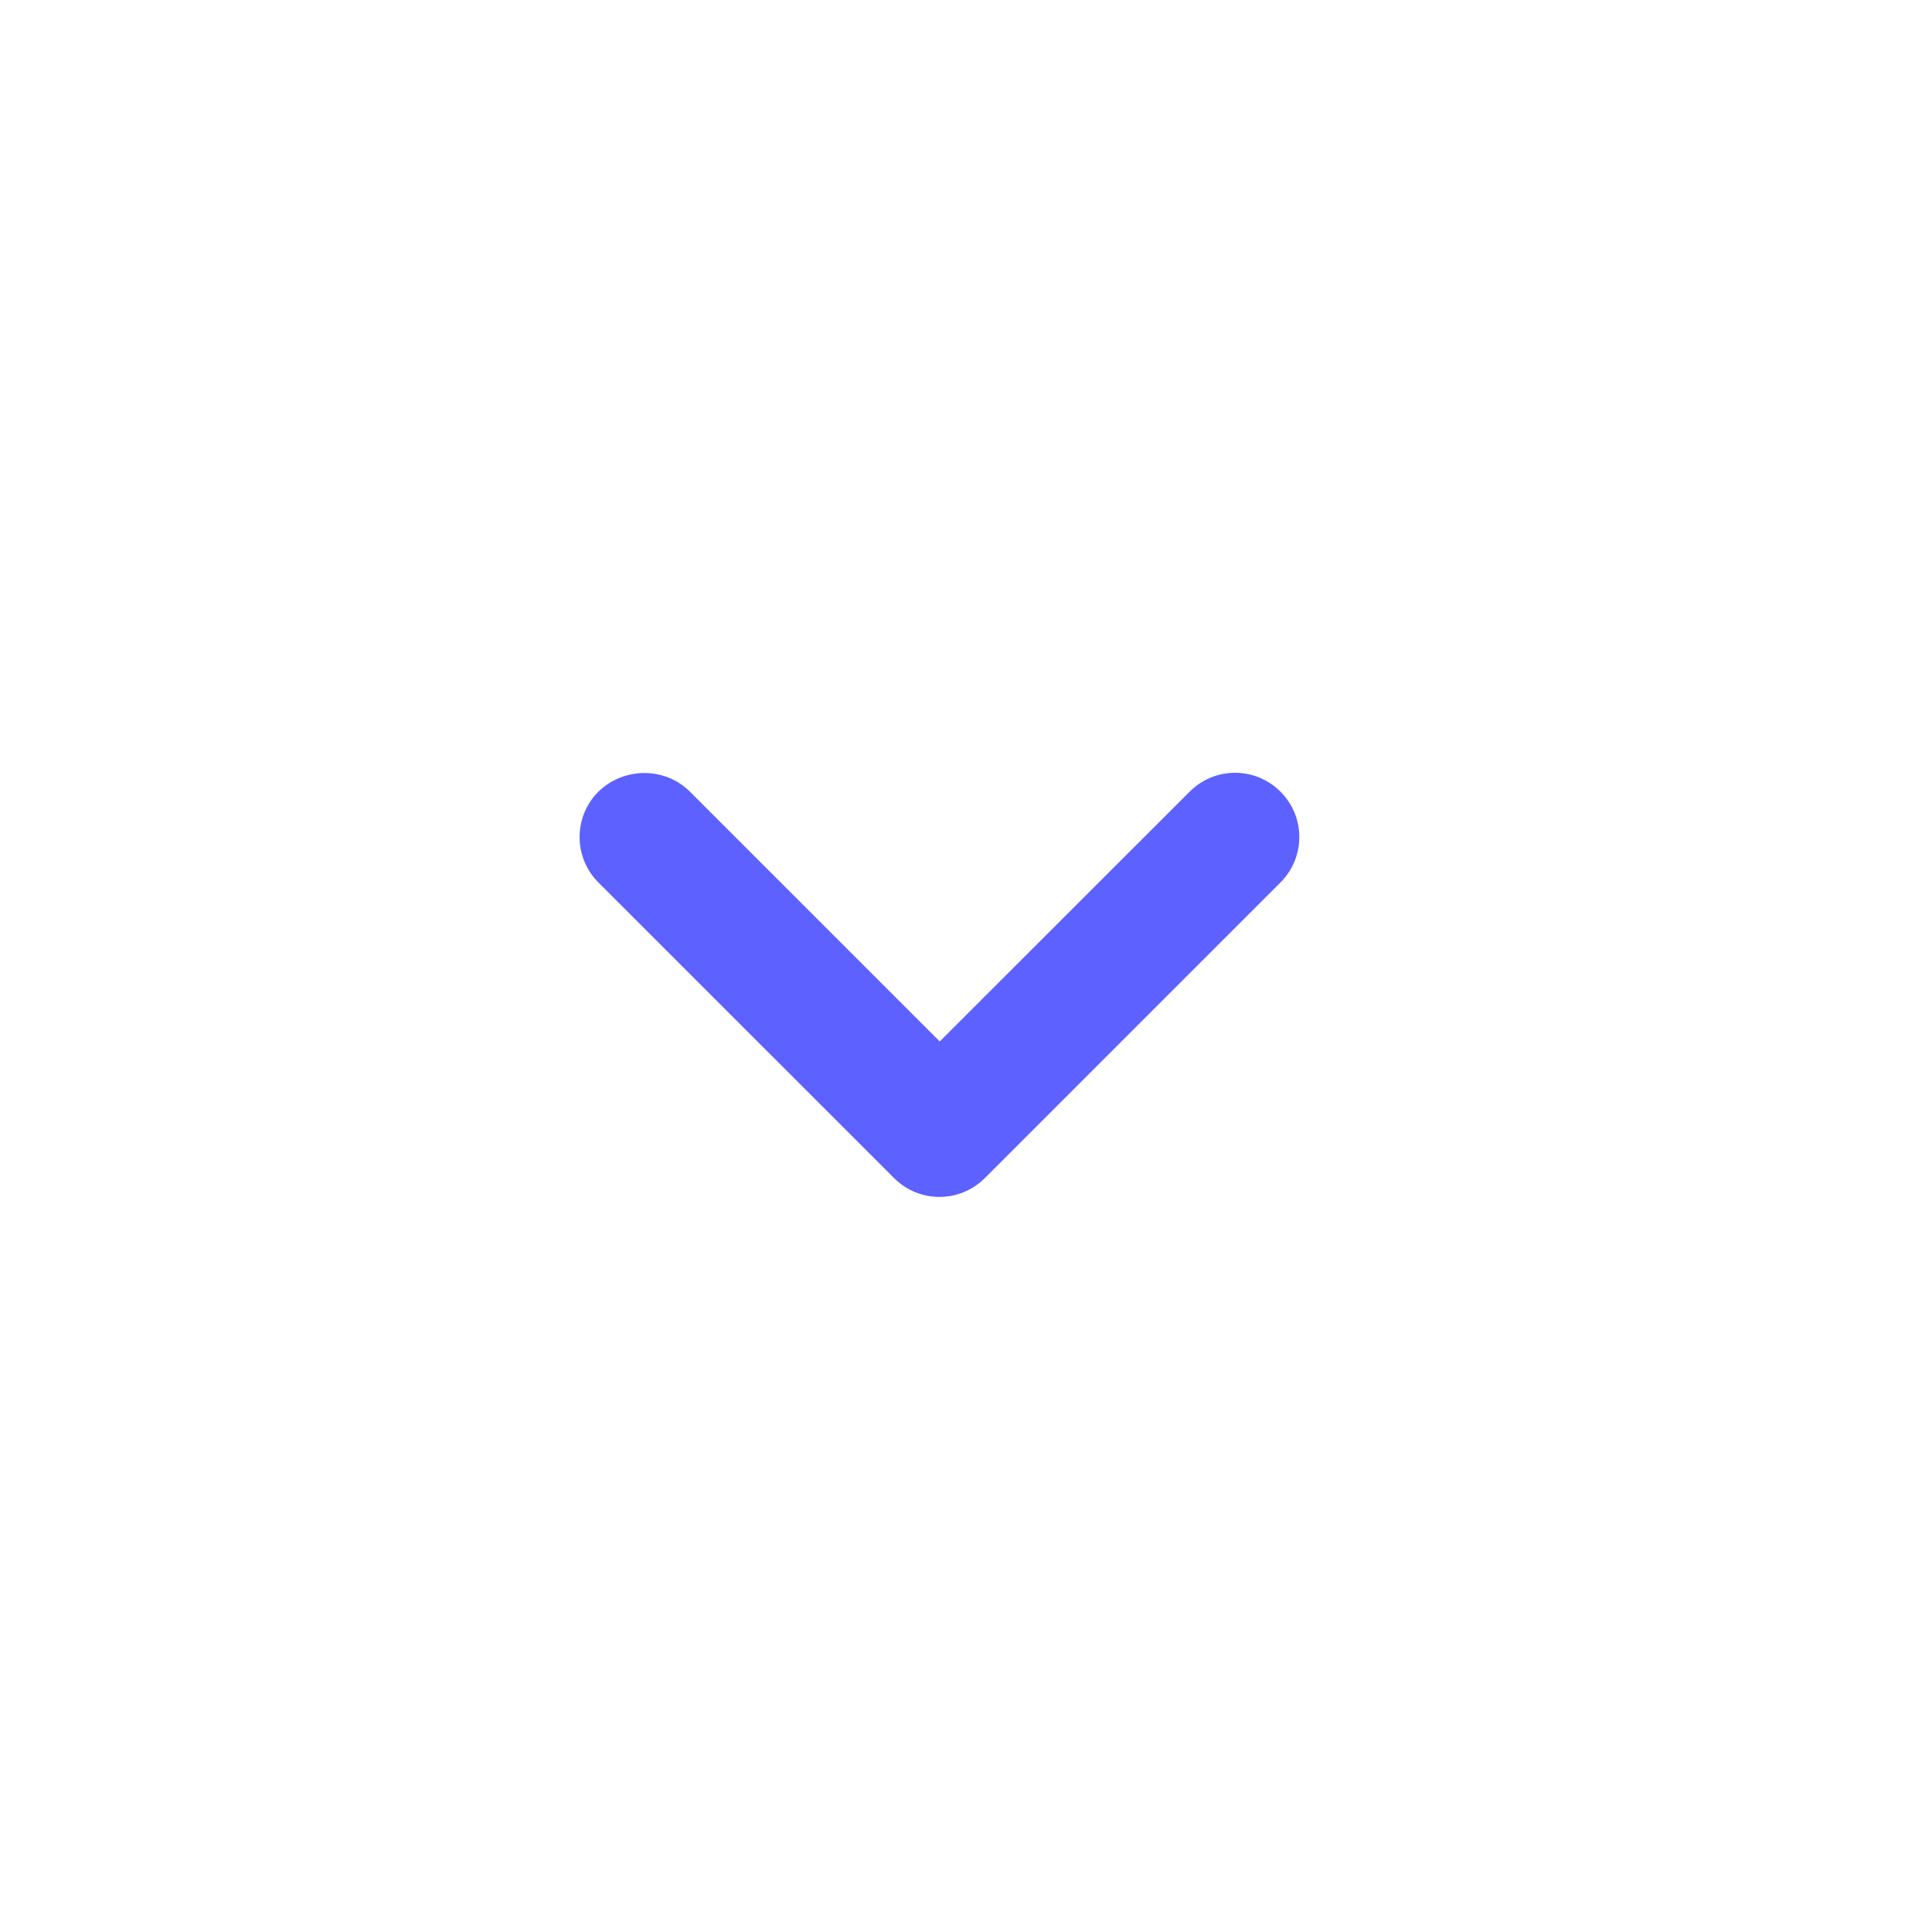 <svg width="30" height="30" viewBox="0 0 30 30" fill="none" xmlns="http://www.w3.org/2000/svg">
<path fill-rule="evenodd" clip-rule="evenodd" d="M10.713 12.293L14.592 16.172L18.473 12.293C18.863 11.902 19.492 11.902 19.883 12.293C20.273 12.682 20.273 13.312 19.883 13.703L15.293 18.293C14.902 18.683 14.273 18.683 13.883 18.293L9.292 13.703C9.105 13.516 9 13.262 9 12.998C9 12.733 9.105 12.479 9.292 12.293C9.682 11.912 10.322 11.902 10.713 12.293Z" fill="#5C61FF"/>
</svg>
